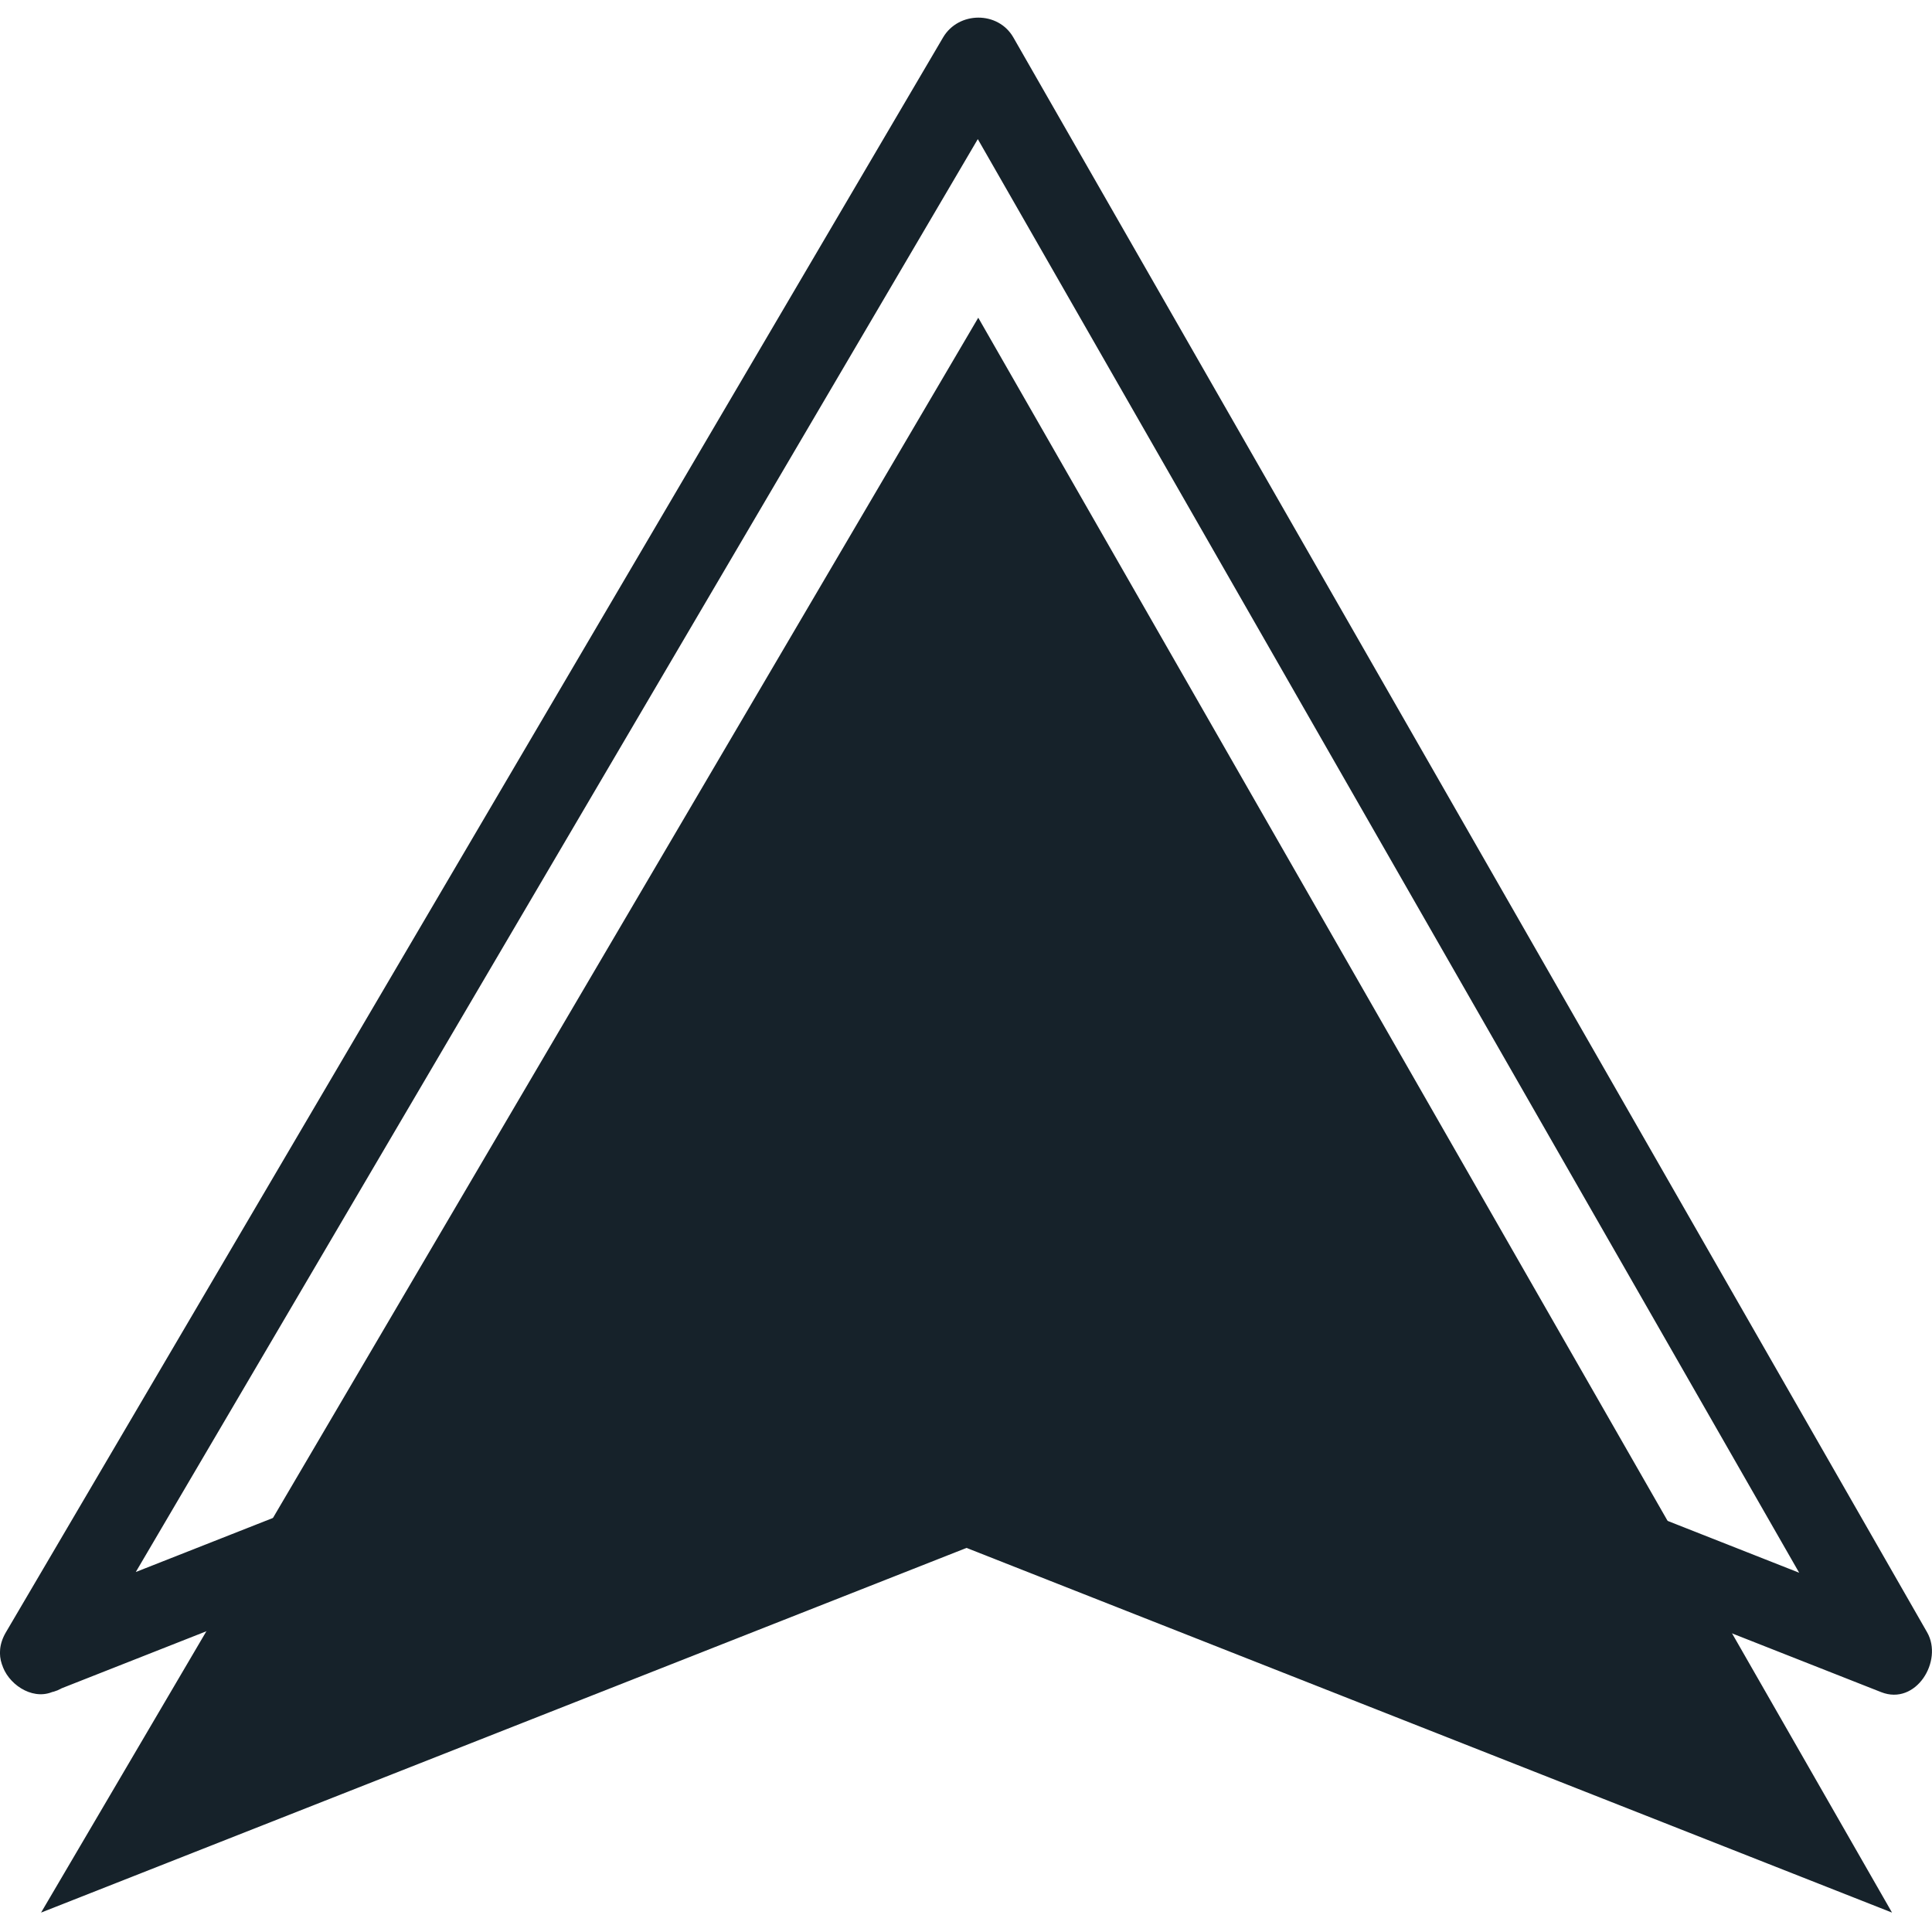<svg xmlns="http://www.w3.org/2000/svg" xmlns:xlink="http://www.w3.org/1999/xlink" width="500" zoomAndPan="magnify" viewBox="0 0 375 375" height="500" preserveAspectRatio="xMidYMid meet" version="1.0"><defs><clipPath id="736aa3d120"><path d="M 7 61 L 368 61 L 368 371.453 L 7 371.453 Z M 7 61 " clip-rule="nonzero"/></clipPath><clipPath id="6d21a3584d"><path d="M 0 3.203 L 374.996 3.203 L 374.996 329 L 0 329 Z M 0 3.203 " clip-rule="nonzero"/></clipPath></defs><g clip-path="url(#736aa3d120)"><path fill="#16222a" d="M 7.969 371.234 L 189.879 61.668 L 367.242 371.234 L 187.605 300.449 L 7.969 371.234 " fill-opacity="1" fill-rule="nonzero"/></g><g clip-path="url(#6d21a3584d)"><path fill="#16222a" d="M 14.785 324.816 C 27.371 303.398 39.957 281.984 52.543 260.566 C 78.066 217.129 103.59 173.691 129.113 130.262 C 149.223 96.039 169.336 61.82 189.438 27.602 C 191.855 23.48 194.277 19.363 196.695 15.242 L 183.055 15.242 C 195.457 36.891 207.848 58.531 220.25 80.168 C 245.305 123.898 270.359 167.629 295.418 211.355 C 314.918 245.395 334.414 279.43 353.914 313.465 C 356.078 317.25 358.25 321.031 360.418 324.816 C 363.395 320.941 366.363 317.07 369.344 313.199 C 335.367 299.816 301.402 286.426 267.438 273.043 C 246.781 264.906 226.137 256.77 205.48 248.625 C 200.59 246.707 195.707 244.777 190.828 242.855 C 187.492 241.543 184.918 242.641 181.879 243.844 C 141.781 259.648 101.68 275.445 61.594 291.242 C 43.016 298.562 24.441 305.879 5.867 313.199 C 1.863 314.777 -0.887 318.434 0.348 322.926 C 1.402 326.746 6.055 330.027 10.066 328.445 C 44.035 315.062 78 301.676 111.961 288.293 C 137.879 278.086 163.785 267.871 189.695 257.664 L 185.5 257.664 C 219.465 271.047 253.43 284.434 287.402 297.816 C 313.312 308.027 339.219 318.238 365.137 328.445 C 371.906 331.113 377.223 322.367 374.055 316.836 C 361.66 295.195 349.262 273.555 336.859 251.914 C 311.805 208.188 286.758 164.449 261.699 120.719 C 242.199 86.684 222.695 52.648 203.195 18.621 C 201.031 14.832 198.863 11.055 196.691 7.266 C 193.73 2.098 186.039 2.184 183.051 7.266 C 170.469 28.684 157.887 50.102 145.293 71.52 C 119.773 114.957 94.254 158.387 68.727 201.82 C 48.621 236.039 28.512 270.266 8.398 304.484 C 5.98 308.602 3.562 312.719 1.141 316.836 C -4.031 325.641 9.625 333.594 14.785 324.816 " fill-opacity="1" fill-rule="nonzero"/></g></svg>